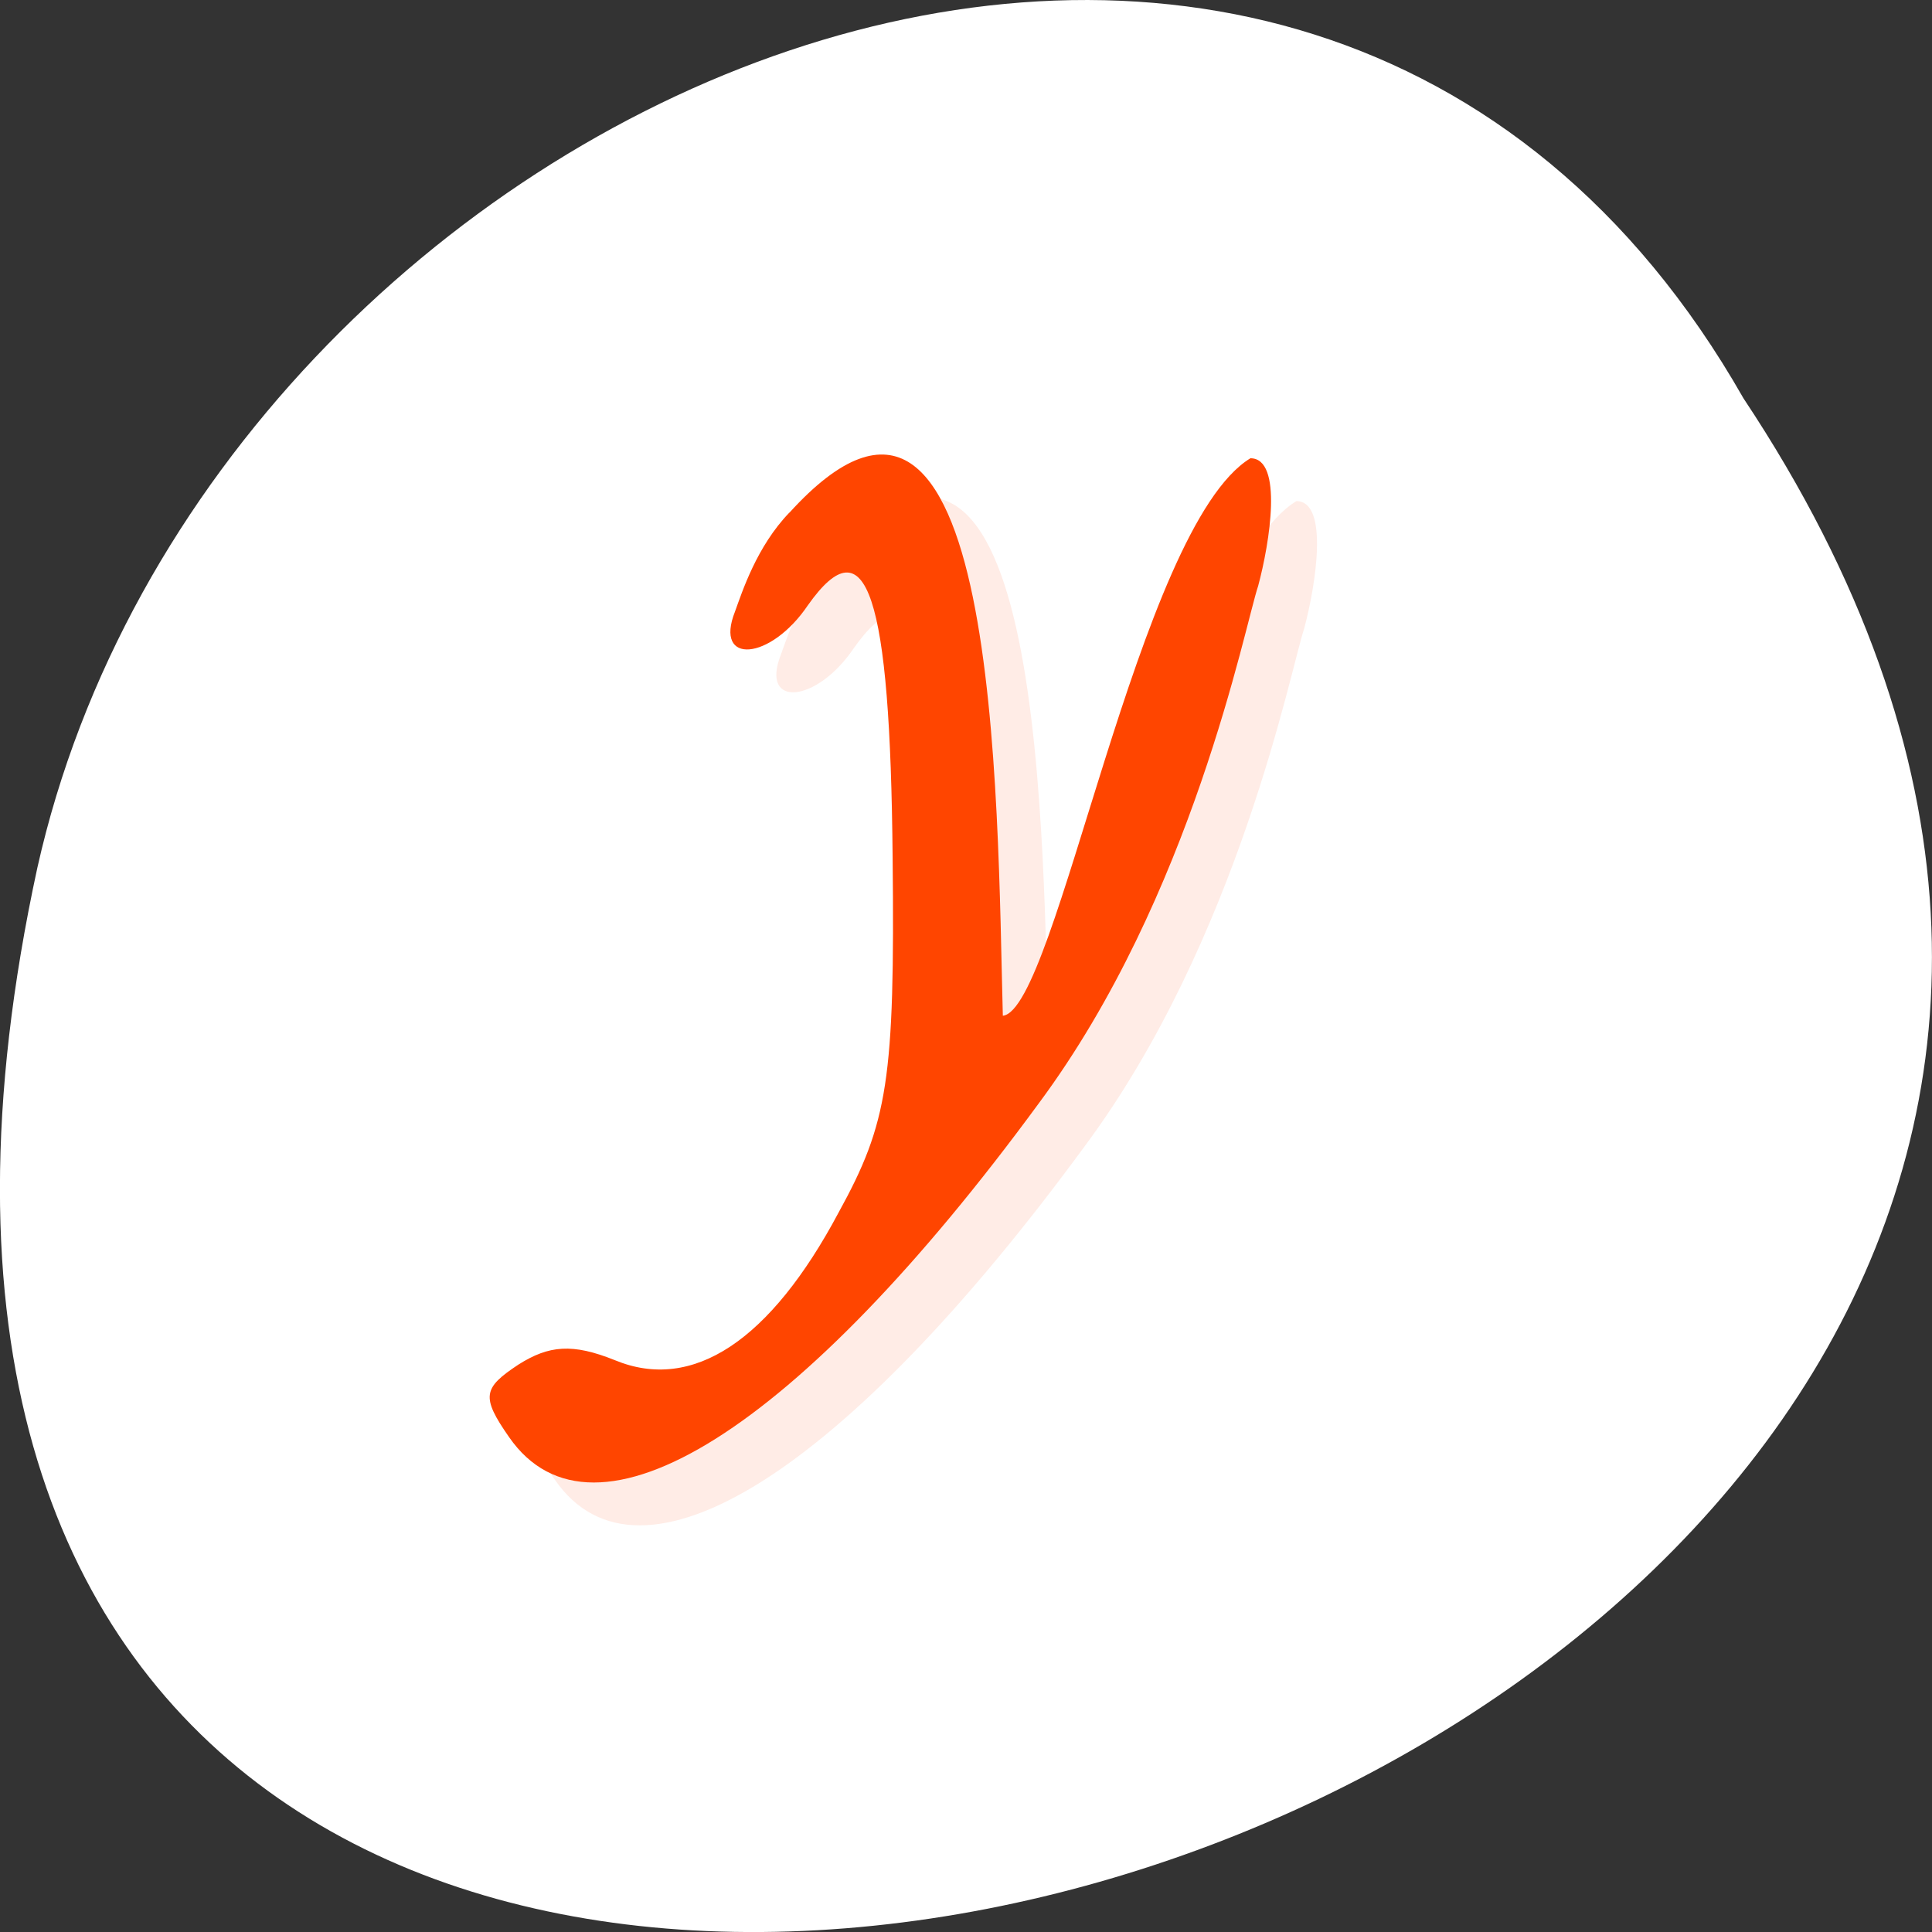 <svg xmlns="http://www.w3.org/2000/svg" viewBox="0 0 256 256"><rect x="0" y="0" width="256" height="256" fill="#333333" stroke="none"/><defs><clipPath id="0"><path transform="matrix(15.333 0 0 11.5 415 -125.5)" d="m -24 13 c 0 1.105 -0.672 2 -1.5 2 -0.828 0 -1.5 -0.895 -1.5 -2 0 -1.105 0.672 -2 1.5 -2 0.828 0 1.5 0.895 1.5 2 z"/></clipPath></defs><g transform="translate(0 -796.36)"><path d="m -1374.42 1658.71 c 127.95 -192.46 -280.09 -311 -226.07 -62.2 23.02 102.82 167.39 165.22 226.07 62.2 z" transform="matrix(1 0 0 -1 1605.44 2507.85)" style="fill:#fff;color:#000"/><g transform="matrix(6.09 0 0 5.678 -26.452 788.4)" style="fill:#ff4500"><g style="clip-path:url(#0)"><path d="m 21.523 13.359 c -0.719 0.797 -1.035 1.867 -1.188 2.316 -0.461 1.25 0.77 1.148 1.586 -0.148 1.281 -1.945 1.793 -0.25 1.844 5.887 0.051 5.191 -0.102 6.191 -1.176 8.285 -1.488 2.996 -3.176 4.195 -4.867 3.445 -0.922 -0.398 -1.434 -0.348 -2.098 0.102 -0.77 0.547 -0.82 0.746 -0.203 1.695 1.84 2.844 6.297 -0.148 11.52 -7.785 3.352 -4.84 4.484 -11.141 4.777 -12.08 0.254 -1.01 0.547 -2.98 -0.168 -2.98 -2.453 1.602 -4.211 12.875 -5.387 13.01 -0.125 -4.984 -0.066 -17.15 -4.645 -11.738" transform="translate(1 1)" style="opacity:0.1"/></g><g style="clip-path:url(#0)"><path d="m 21.523 13.359 c -0.719 0.797 -1.035 1.867 -1.188 2.316 -0.461 1.25 0.77 1.148 1.586 -0.148 1.281 -1.945 1.793 -0.25 1.844 5.887 0.051 5.191 -0.102 6.191 -1.176 8.285 -1.488 2.996 -3.176 4.195 -4.867 3.445 -0.922 -0.398 -1.434 -0.348 -2.098 0.102 -0.77 0.547 -0.82 0.746 -0.203 1.695 1.84 2.844 6.297 -0.148 11.52 -7.785 3.352 -4.84 4.484 -11.141 4.777 -12.08 0.254 -1.01 0.547 -2.98 -0.168 -2.98 -2.453 1.602 -4.211 12.875 -5.387 13.01 -0.125 -4.984 -0.066 -17.15 -4.645 -11.738"/></g></g></g></svg>